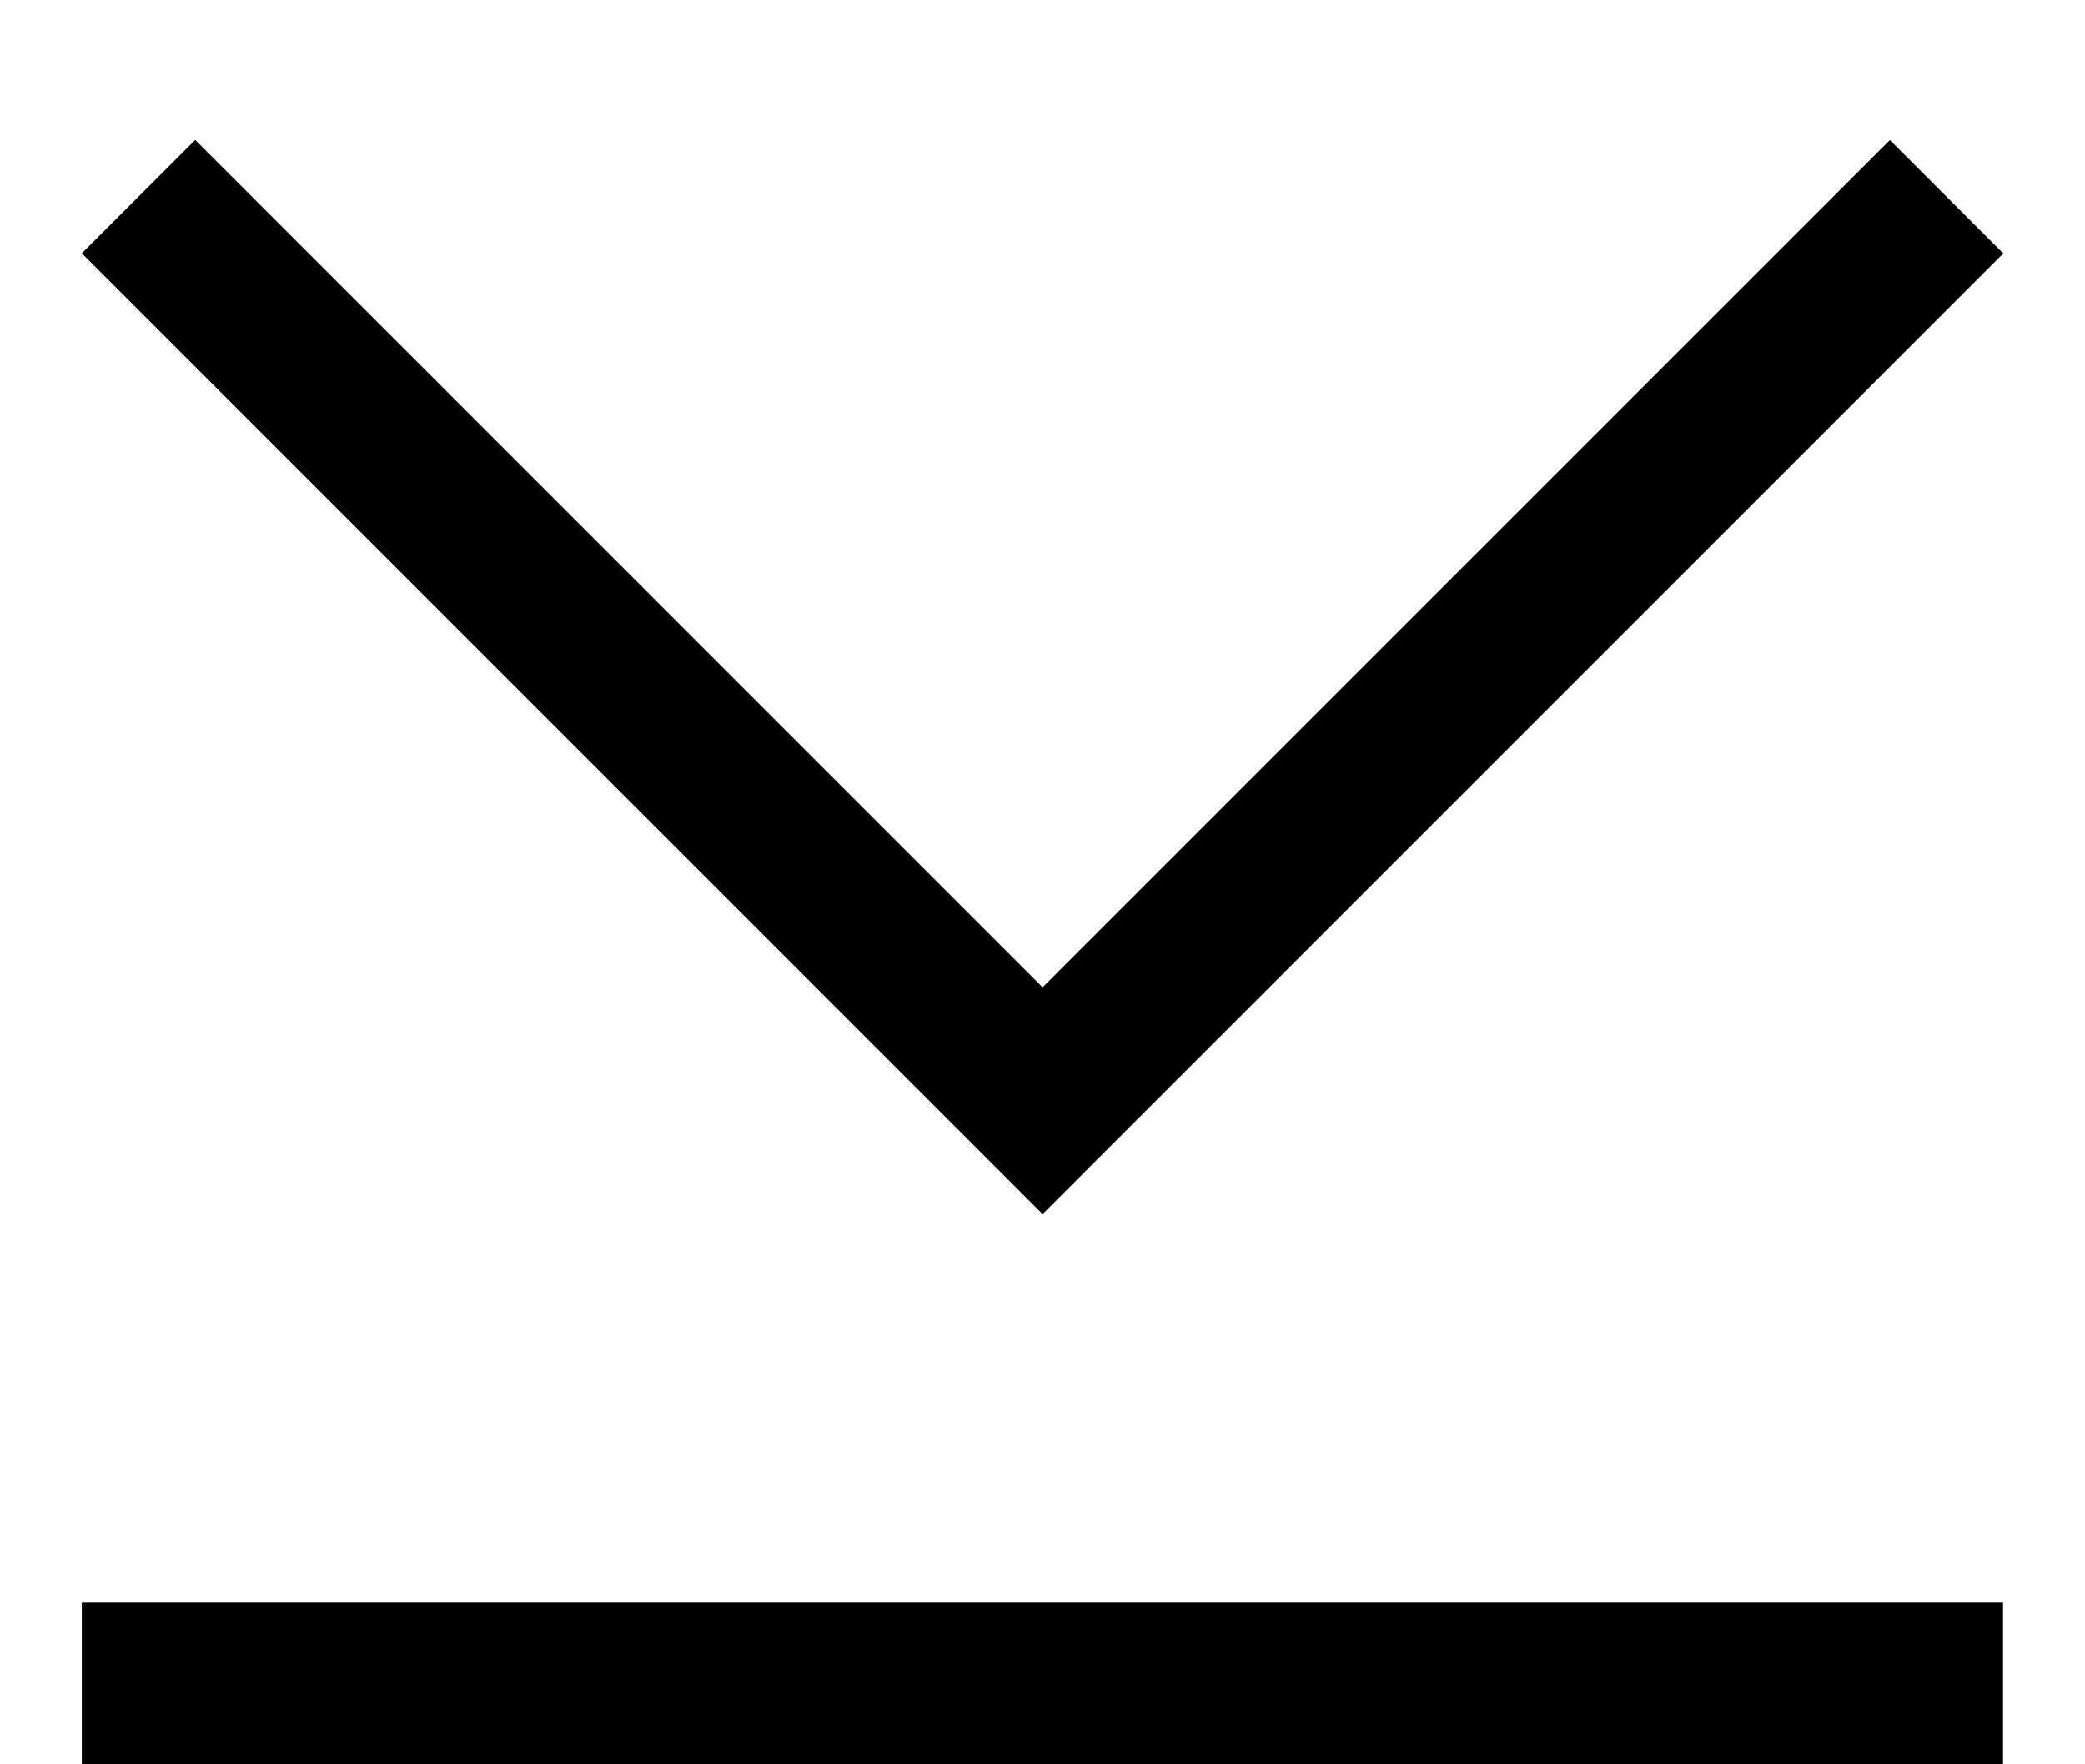 <svg xmlns="http://www.w3.org/2000/svg" width="13" height="11" viewBox="0 0 13 11">
    <polygon fill-rule="nonzero" points="2.264 4.815 2.264 5.815 10.736 5.815 10.736 -2.656 9.736 -2.656 9.736 4.815" transform="rotate(45 6.5 1.58)"></polygon>
    <rect width="11.979" height="1.009" x=".51" y="9.991"></rect>
</svg>
